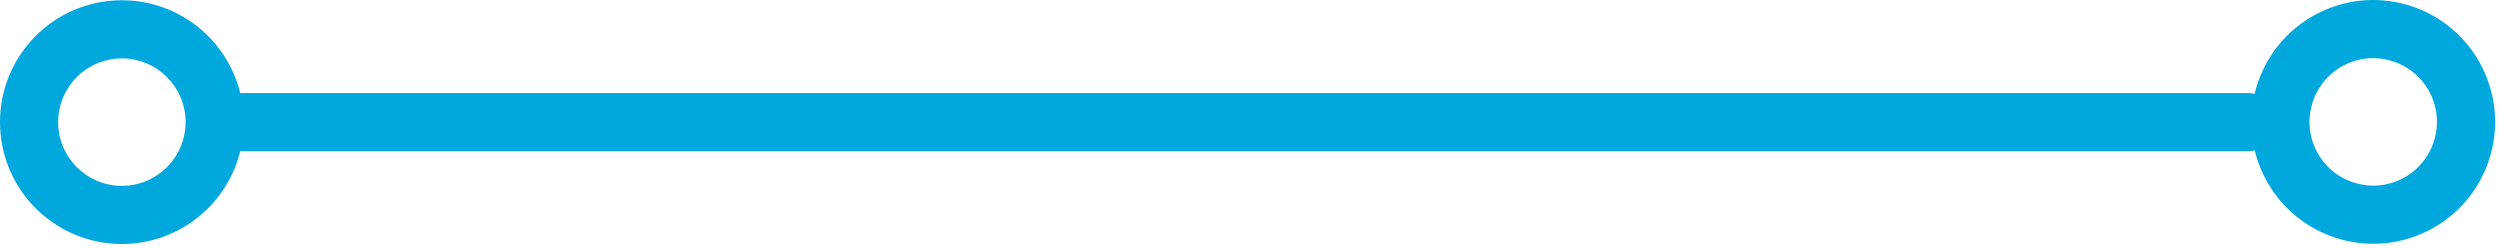 <svg  viewBox="0 0 301 30" fill="none" xmlns="http://www.w3.org/2000/svg">
<path fill-rule="evenodd" clip-rule="evenodd" d="M282.305 7.814C278.515 9.709 276.979 14.318 278.874 18.107C280.77 21.897 285.378 23.433 289.168 21.538C292.958 19.642 294.494 15.034 292.598 11.244C290.703 7.454 286.094 5.918 282.305 7.814ZM271.458 11.295C272.427 7.214 275.129 3.575 279.174 1.553C286.421 -2.072 295.235 0.865 298.859 8.113C302.484 15.36 299.547 24.174 292.299 27.798C285.052 31.423 276.238 28.486 272.614 21.238C272.106 20.223 271.727 19.177 271.47 18.119C271.216 18.177 270.952 18.208 270.68 18.208H28.923C27.352 24.619 21.568 29.376 14.672 29.376C6.569 29.376 0 22.807 0 14.704C0 6.6 6.569 0.031 14.672 0.031C21.571 0.031 27.358 4.792 28.926 11.208H270.68C270.948 11.208 271.208 11.238 271.458 11.295ZM14.672 7.031C10.435 7.031 7 10.466 7 14.704C7 18.941 10.435 22.376 14.672 22.376C18.91 22.376 22.345 18.941 22.345 14.704C22.345 10.466 18.91 7.031 14.672 7.031Z" fill="#00A8DE"/>
</svg>
